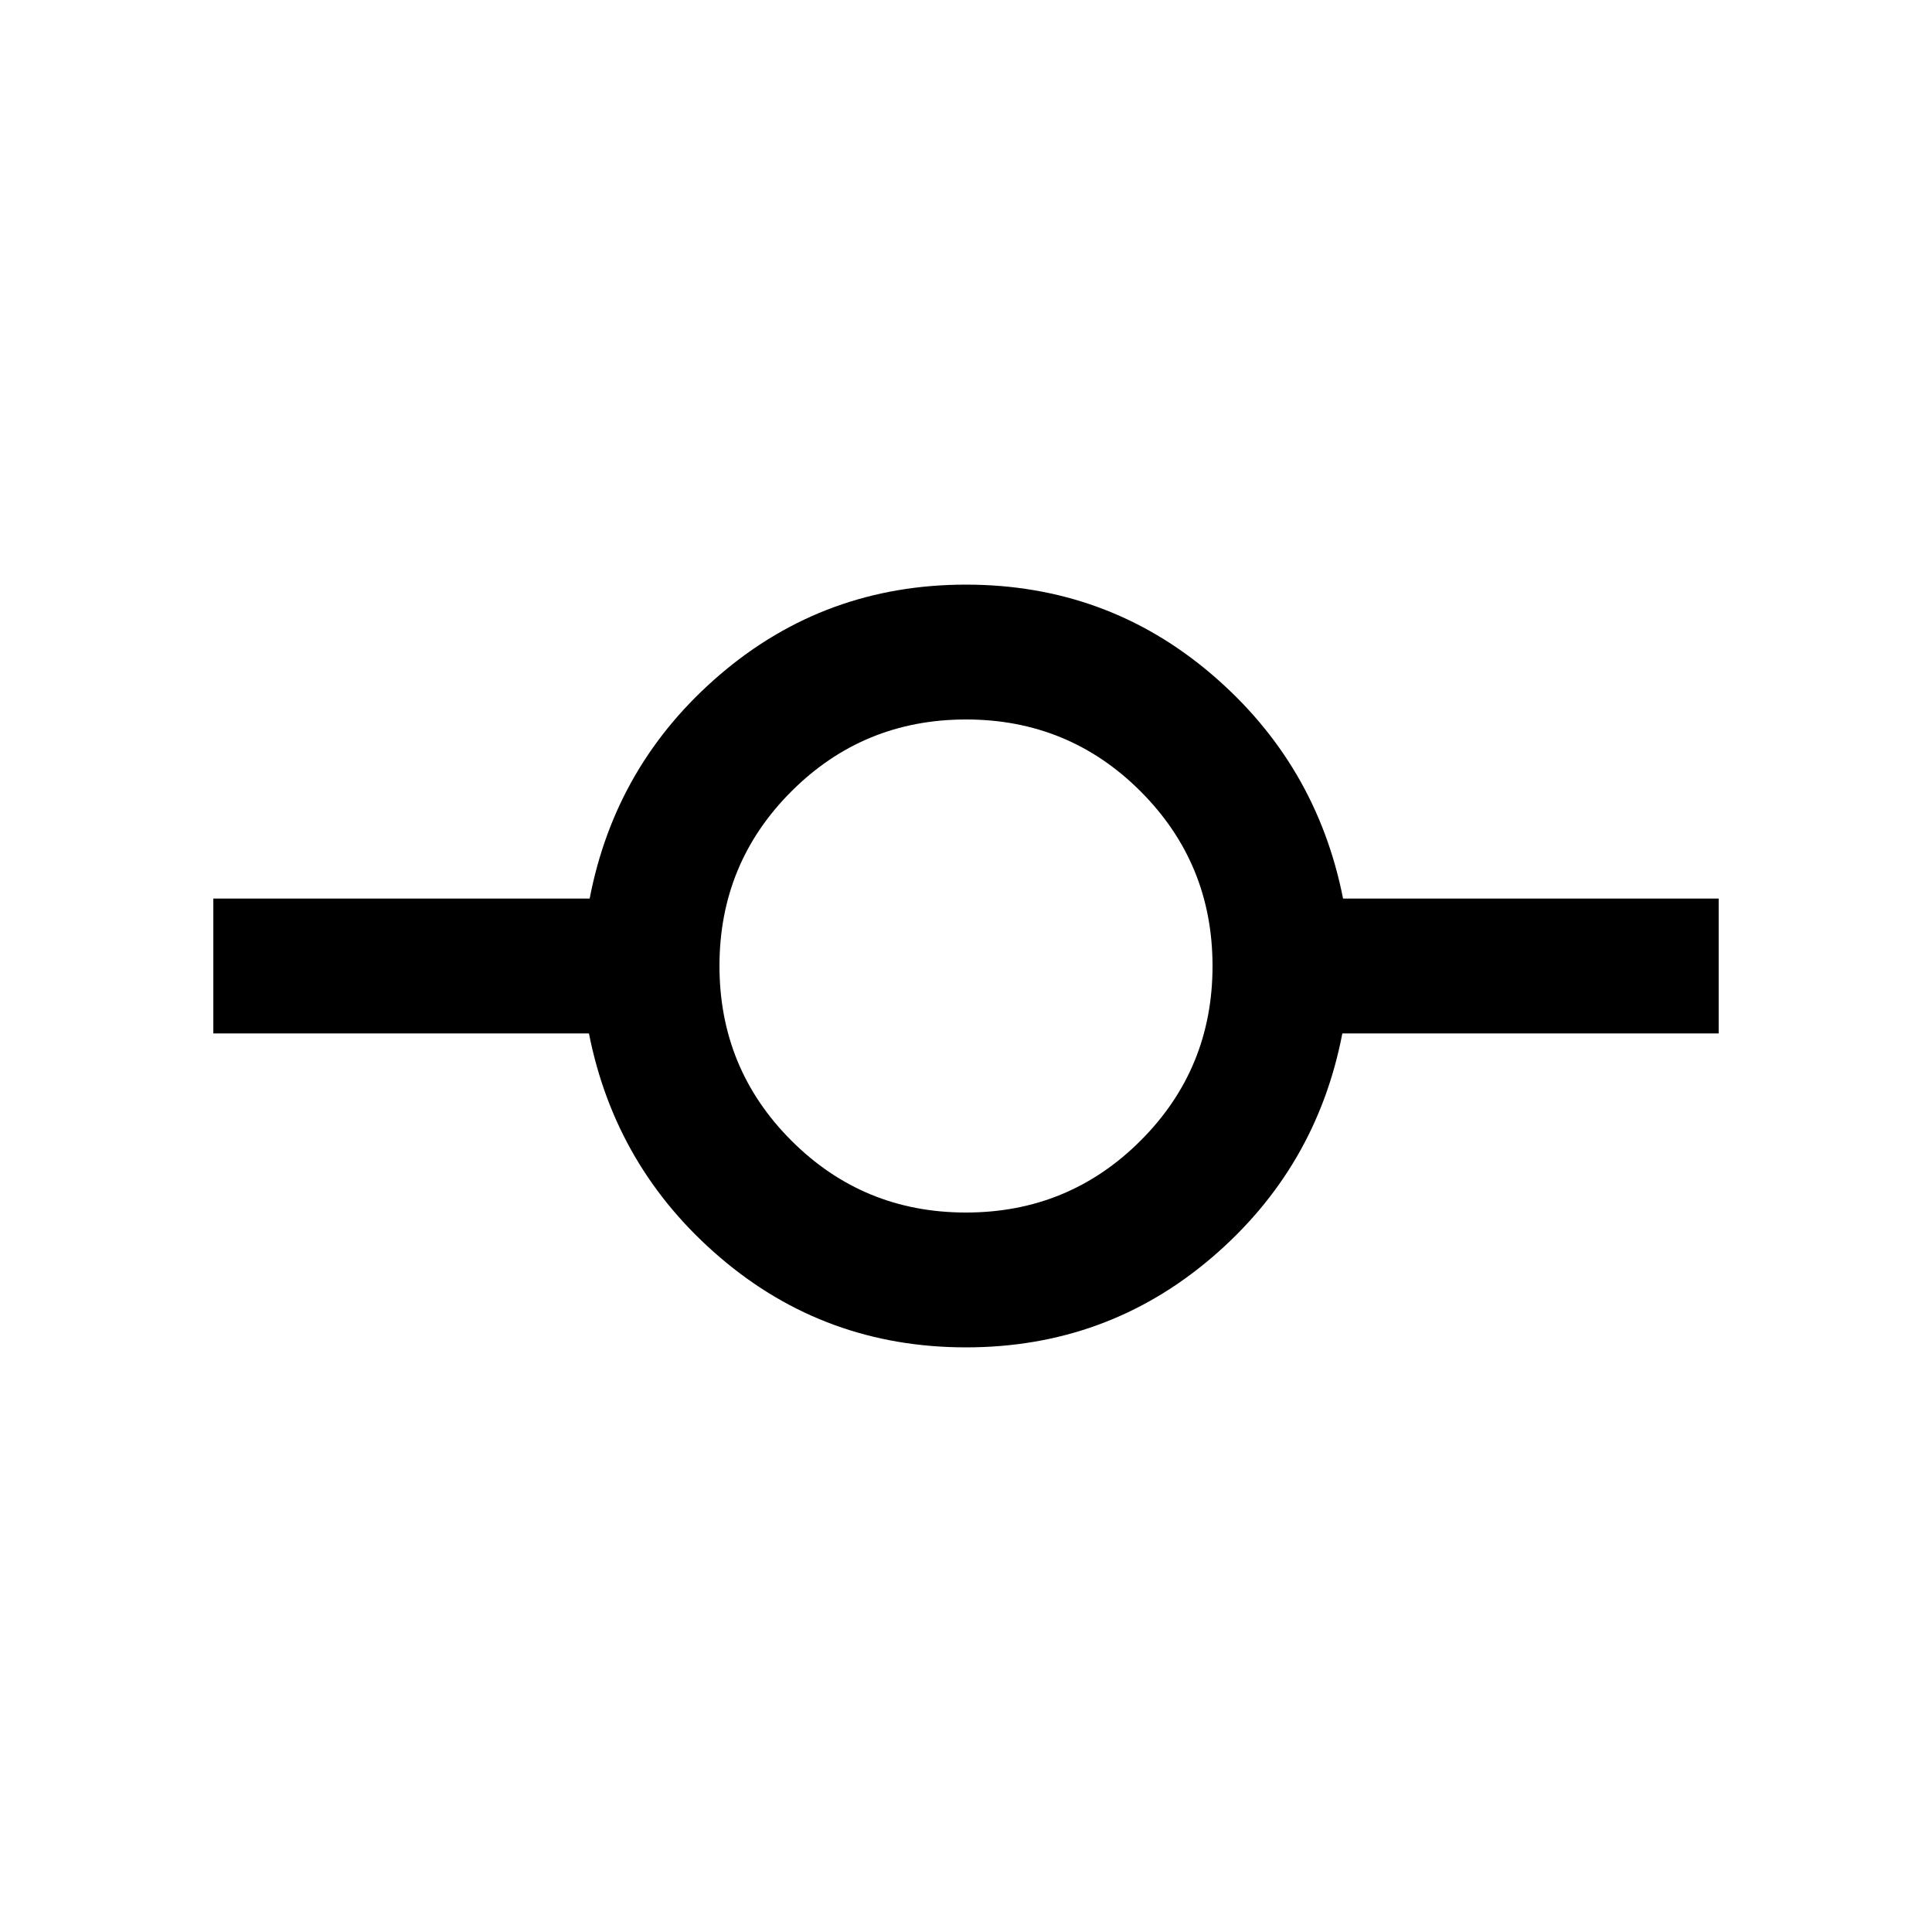 <svg xmlns="http://www.w3.org/2000/svg" height="20" viewBox="0 -960 960 960" width="20"><path d="M480-290.5q-69.85 0-122-44.5-52.14-44.5-65.36-111.5H106v-67h187q12.86-67 65-111.5 52.15-44.5 122-44.5T602-625q52.14 44.5 65.36 111.5H854v67H667q-12.86 67-65 111.5-52.15 44.5-122 44.5Zm-.03-67q51.03 0 86.78-35.72t35.75-86.75q0-51.03-35.72-86.78t-86.75-35.75q-51.03 0-86.78 35.72t-35.75 86.75q0 51.03 35.72 86.78t86.75 35.75Z"/></svg>